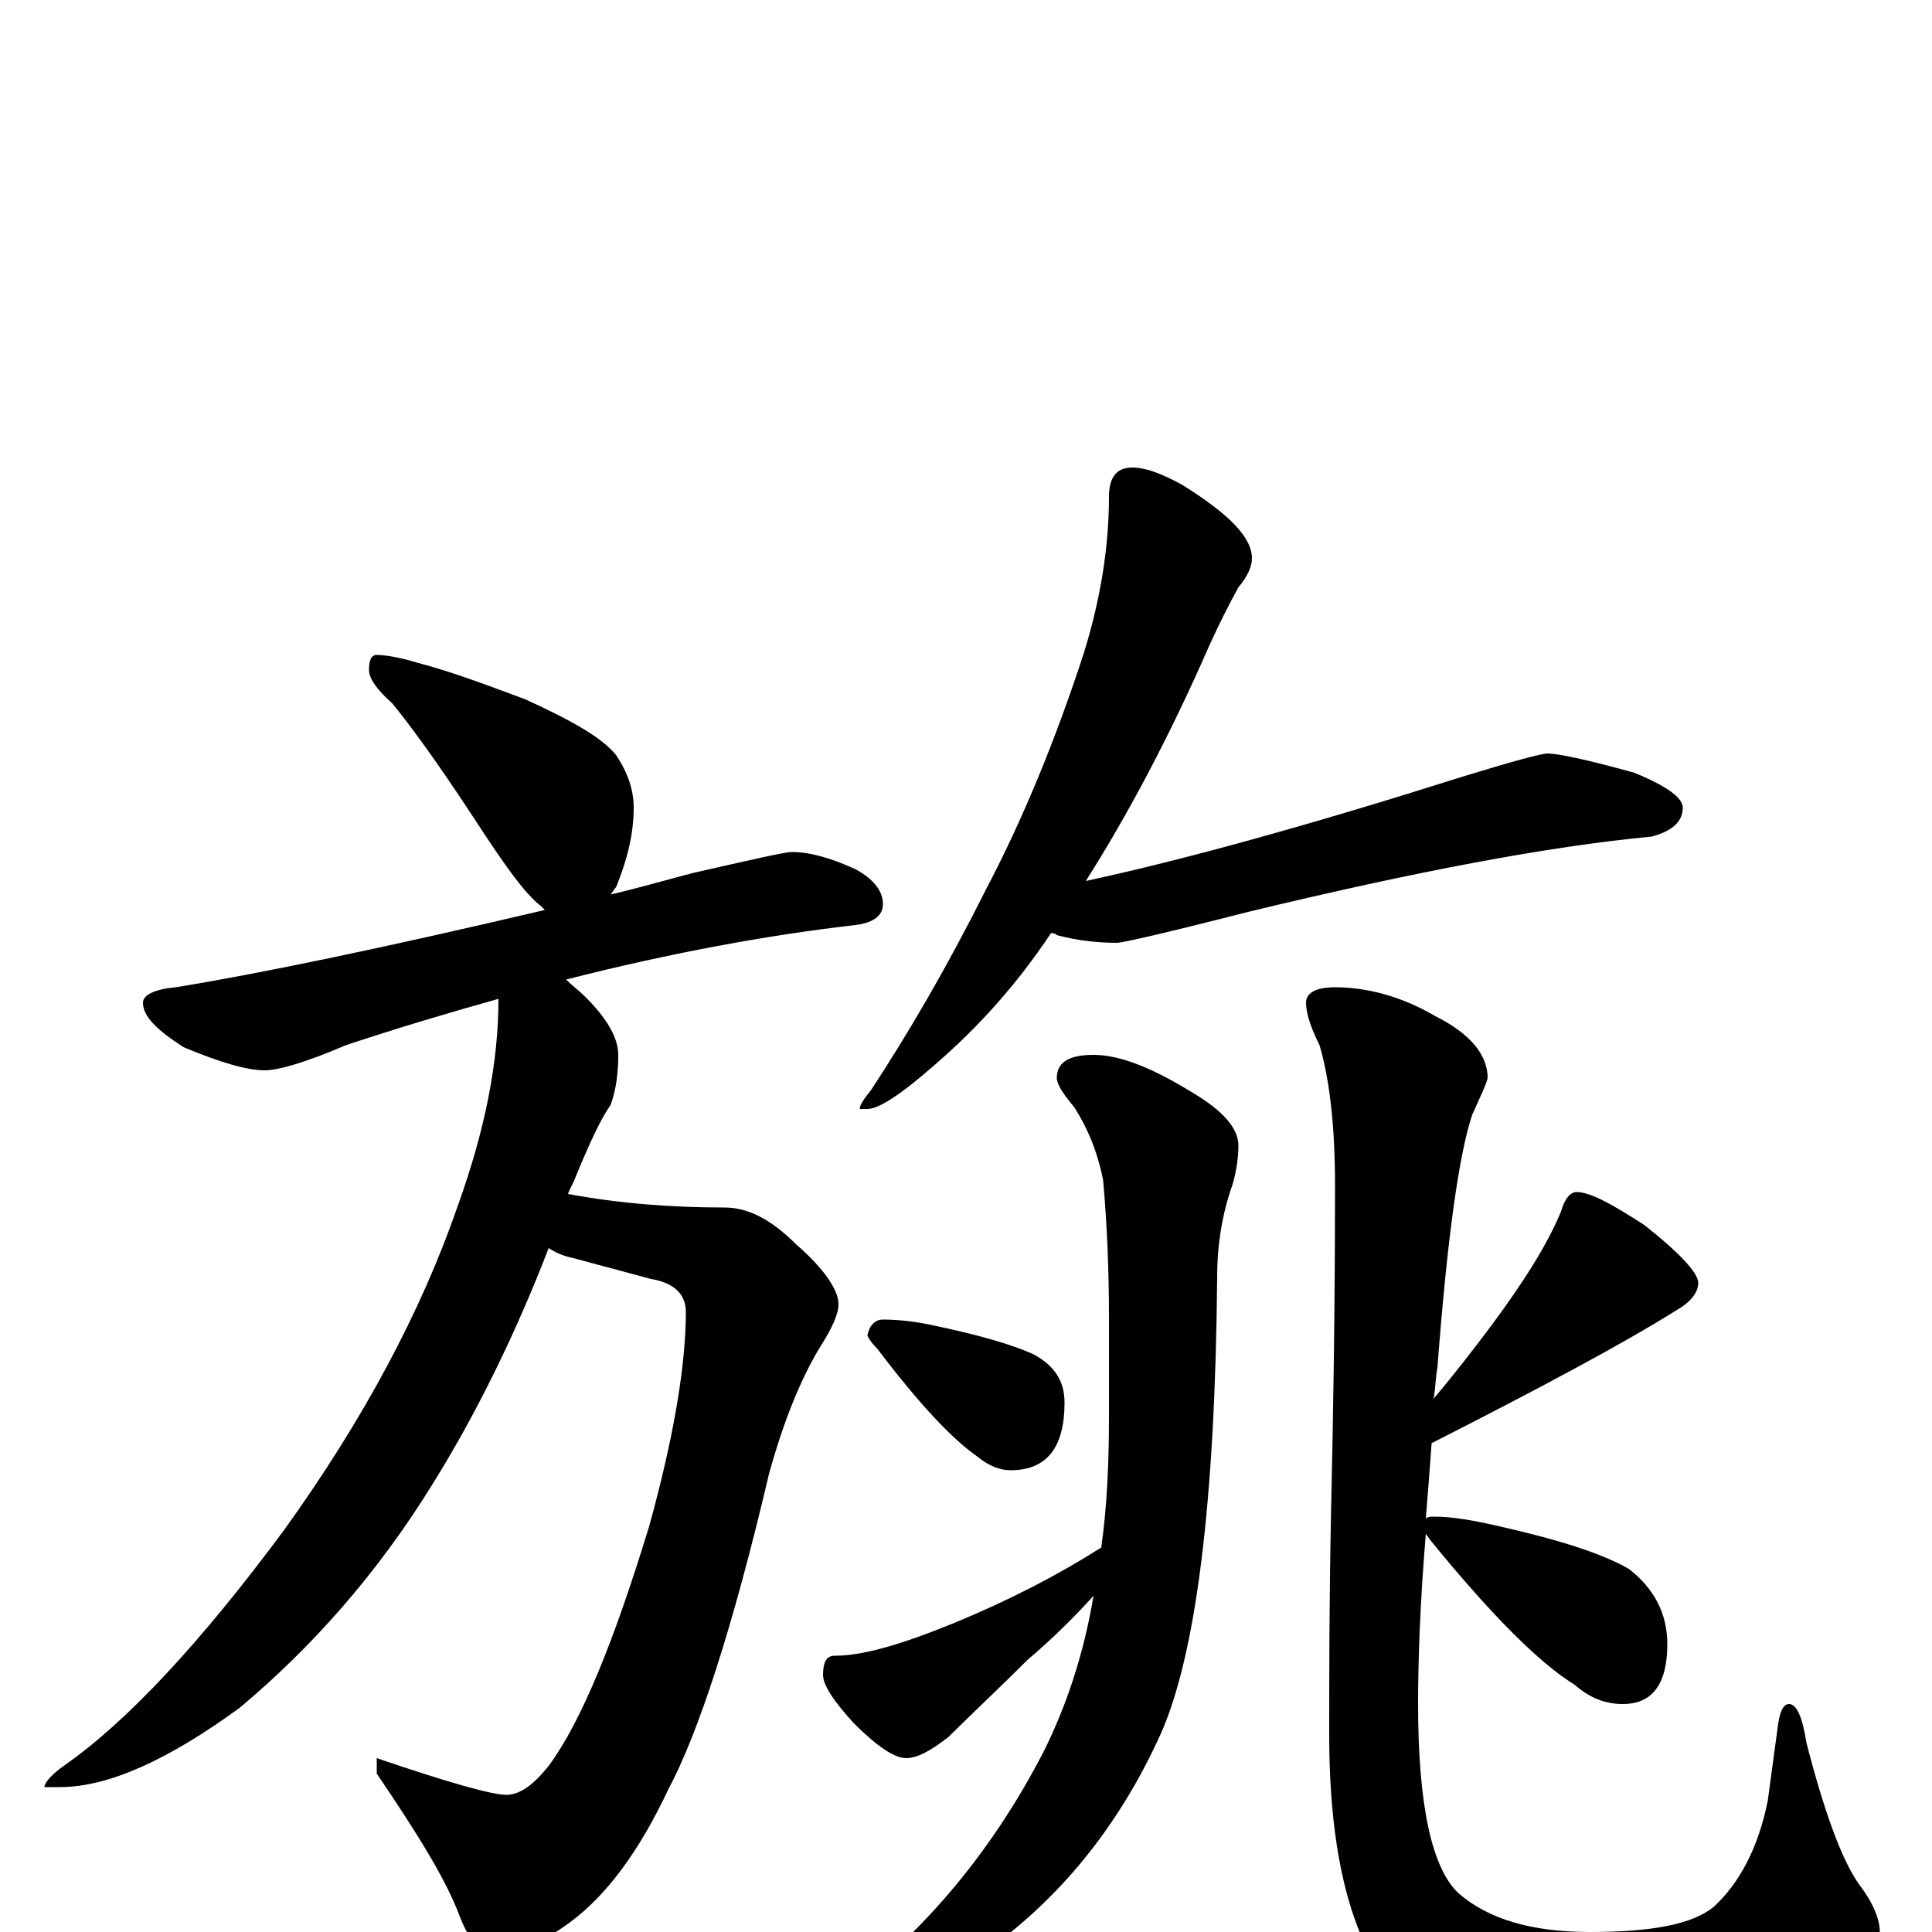 <?xml version="1.0" encoding="utf-8" ?>
<!DOCTYPE svg PUBLIC "-//W3C//DTD SVG 1.1//EN" "http://www.w3.org/Graphics/SVG/1.1/DTD/svg11.dtd">
<svg version="1.1" id="Layer_1" xmlns="http://www.w3.org/2000/svg" xmlns:xlink="http://www.w3.org/1999/xlink" x="0px" y="145px" width="1000px" height="1000px" viewBox="0 0 1000 1000" enable-background="new 0 0 1000 1000" xml:space="preserve">
<g id="Layer_1">
<path id="glyph" transform="matrix(1 0 0 -1 0 1000)" d="M195,661C199,661 206,660 216,657C235,652 253,645 272,638C296,627 312,618 319,609C325,600 328,591 328,582C328,569 325,556 319,541C318,540 317,538 316,537C329,540 343,544 358,548C389,555 406,559 410,559C419,559 430,556 443,550C452,545 457,539 457,532C457,526 452,522 441,521C398,516 348,507 293,493C296,490 300,487 303,484C314,473 320,463 320,454C320,445 319,436 316,428C311,421 305,408 298,391C297,388 295,385 294,382C321,377 348,375 375,375C387,375 399,369 412,356C427,343 434,332 434,325C434,320 431,313 424,302C415,287 406,266 398,237C379,156 361,102 346,74C331,42 314,19 295,5C280,-6 268,-11 258,-11C249,-11 243,-5 238,8C231,27 216,51 195,82l0,8C233,77 255,71 262,71C269,71 276,76 284,86C301,109 318,151 336,210C349,257 355,294 355,321C355,330 349,336 337,338l-41,11C291,350 287,352 284,354C267,310 247,269 224,232C195,185 161,147 124,116C87,89 56,75 31,75l-8,0C23,77 26,81 33,86C66,109 104,150 147,208C188,265 218,321 237,376C251,415 258,450 258,483C233,476 206,468 179,459C158,450 144,446 137,446C128,446 114,450 95,458C81,467 74,474 74,481C74,485 80,488 91,489C134,496 197,509 282,529C281,530 281,530 280,531C271,538 260,554 245,577C226,606 212,625 203,636C195,643 191,649 191,653C191,658 192,661 195,661M586,758C593,758 601,755 612,749C636,734 648,722 648,711C648,707 646,702 641,696C636,687 631,677 626,666C605,618 583,577 562,544C613,555 678,573 757,598C783,606 798,610 801,610C806,610 821,607 846,600C863,593 871,587 871,582C871,575 866,570 855,567C802,562 733,549 646,528C603,517 581,512 578,512C569,512 558,513 547,516C546,517 545,517 544,517C526,490 506,468 484,449C467,434 455,426 449,426l-4,0C445,428 447,431 451,436C470,465 490,499 510,539C529,575 546,616 561,662C570,691 574,718 574,743C574,753 578,758 586,758M457,317C465,317 474,316 483,314C507,309 524,304 535,299C546,293 551,285 551,274C551,251 542,239 523,239C518,239 512,241 506,246C493,255 476,273 454,302C451,305 449,308 449,309C450,314 453,317 457,317M570,199C573,220 574,243 574,267l0,51C574,343 573,366 571,389C568,404 563,416 556,427C550,434 547,439 547,442C547,450 553,454 566,454C580,454 597,447 618,434C633,425 641,416 641,407C641,401 640,394 638,387C633,373 630,357 630,339C629,222 619,144 601,103C578,52 545,13 503,-15C465,-37 438,-49 422,-50C417,-50 414,-49 414,-46C414,-45 419,-41 430,-36C475,-4 512,39 540,93C552,117 561,144 566,174C556,163 545,152 532,141C517,126 503,113 491,101C482,94 475,90 469,90C463,90 454,96 442,108C431,120 426,128 426,133C426,140 428,143 432,143C447,143 467,149 494,160C523,172 548,185 570,199M691,489C708,489 726,484 743,474C761,465 770,454 770,442C769,438 766,432 762,423C755,402 749,358 744,292C743,287 743,281 742,276C753,289 763,302 772,314C789,337 801,356 808,373C810,380 813,383 816,383C823,383 834,377 851,366C870,351 879,341 879,336C879,331 875,326 868,322C841,305 798,282 741,253C740,239 739,226 738,214C739,215 741,215 742,215C752,215 763,213 776,210C807,203 829,196 843,188C856,178 863,165 863,149C863,128 855,118 840,118C831,118 823,121 815,128C797,139 772,164 741,202C740,203 739,205 738,206C735,170 734,141 734,118C734,66 741,33 755,20C770,7 792,0 823,0C855,0 876,4 887,13C900,25 910,43 915,68l5,37C921,114 923,118 926,118C930,118 933,111 935,98C944,63 953,38 962,25C969,16 973,7 973,0C973,-15 961,-29 938,-42C912,-58 877,-66 834,-66C781,-66 744,-54 722,-31C699,-4 688,41 688,102C688,134 688,173 689,220C690,264 691,320 691,387C691,418 688,442 683,459C678,469 676,476 676,481C676,486 681,489 691,489z"/>
</g>
</svg>
